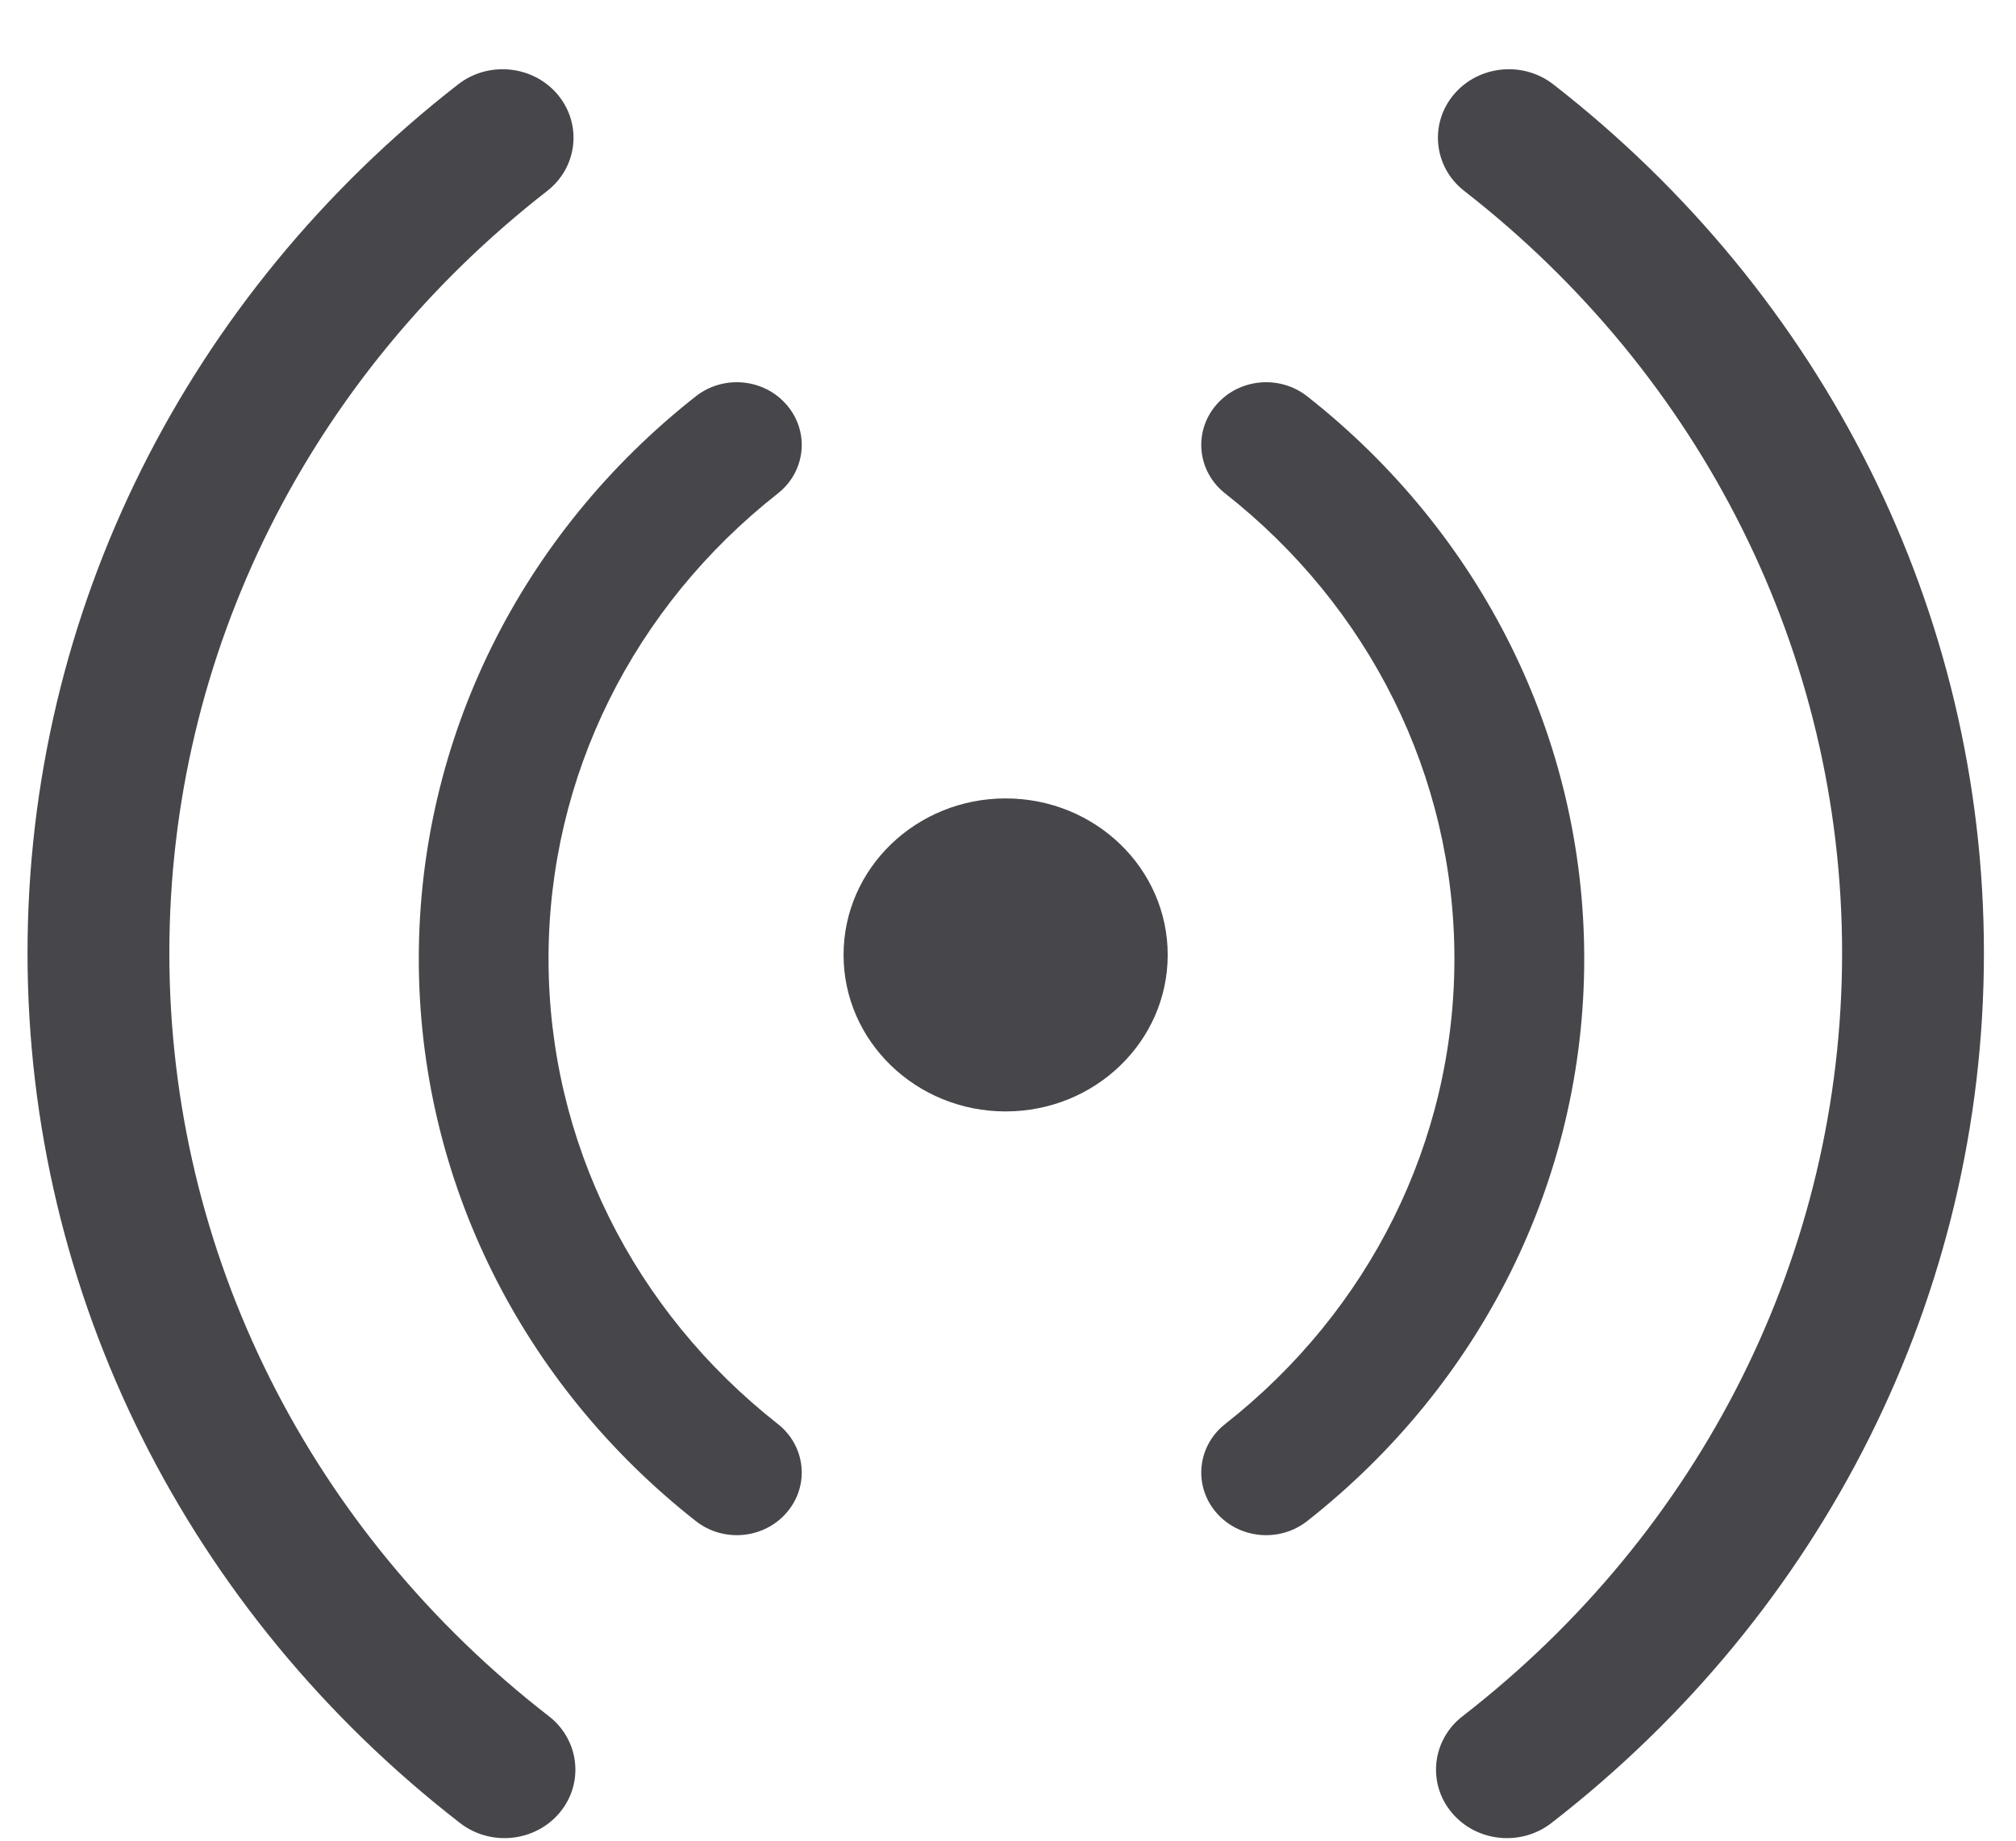 <svg width="23" height="21" viewBox="0 0 23 21" fill="none" xmlns="http://www.w3.org/2000/svg">
<path fill-rule="evenodd" clip-rule="evenodd" d="M21.016 10.872C21.016 14.302 19.404 17.474 16.686 19.58C16.337 19.85 16.282 20.342 16.561 20.678C16.841 21.015 17.35 21.069 17.699 20.799C20.796 18.399 22.634 14.78 22.634 10.872C22.634 6.973 20.805 3.363 17.722 0.963C17.374 0.692 16.864 0.745 16.584 1.081C16.304 1.417 16.358 1.909 16.706 2.179C19.412 4.286 21.016 7.451 21.016 10.872ZM1.932 10.872C1.932 14.302 3.544 17.474 6.262 19.58C6.61 19.85 6.666 20.342 6.387 20.678C6.107 21.015 5.598 21.069 5.249 20.799C2.152 18.399 0.314 14.78 0.314 10.872C0.314 6.973 2.143 3.363 5.226 0.963C5.574 0.692 6.084 0.745 6.364 1.081C6.644 1.417 6.59 1.909 6.242 2.179C3.536 4.286 1.932 7.451 1.932 10.872ZM8.874 16.246C7.23 14.954 6.258 13.024 6.258 10.938C6.258 8.852 7.23 6.922 8.874 5.63C9.191 5.381 9.239 4.931 8.98 4.625C8.722 4.318 8.256 4.272 7.939 4.521C5.954 6.082 4.778 8.418 4.778 10.938C4.778 13.458 5.954 15.794 7.939 17.354C8.256 17.603 8.722 17.557 8.98 17.251C9.239 16.945 9.191 16.495 8.874 16.246ZM11.473 12.68C12.495 12.68 13.322 11.88 13.322 10.894C13.322 9.908 12.495 9.109 11.473 9.109C10.452 9.109 9.624 9.908 9.624 10.894C9.624 11.88 10.452 12.68 11.473 12.68ZM13.978 16.246C15.622 14.954 16.593 13.024 16.593 10.938C16.593 8.852 15.622 6.922 13.978 5.63C13.661 5.381 13.613 4.931 13.871 4.625C14.129 4.318 14.595 4.272 14.913 4.521C16.898 6.082 18.074 8.418 18.074 10.938C18.074 13.458 16.898 15.794 14.913 17.354C14.595 17.603 14.129 17.557 13.871 17.251C13.613 16.945 13.661 16.495 13.978 16.246Z" fill="#47464B"/>
</svg>
